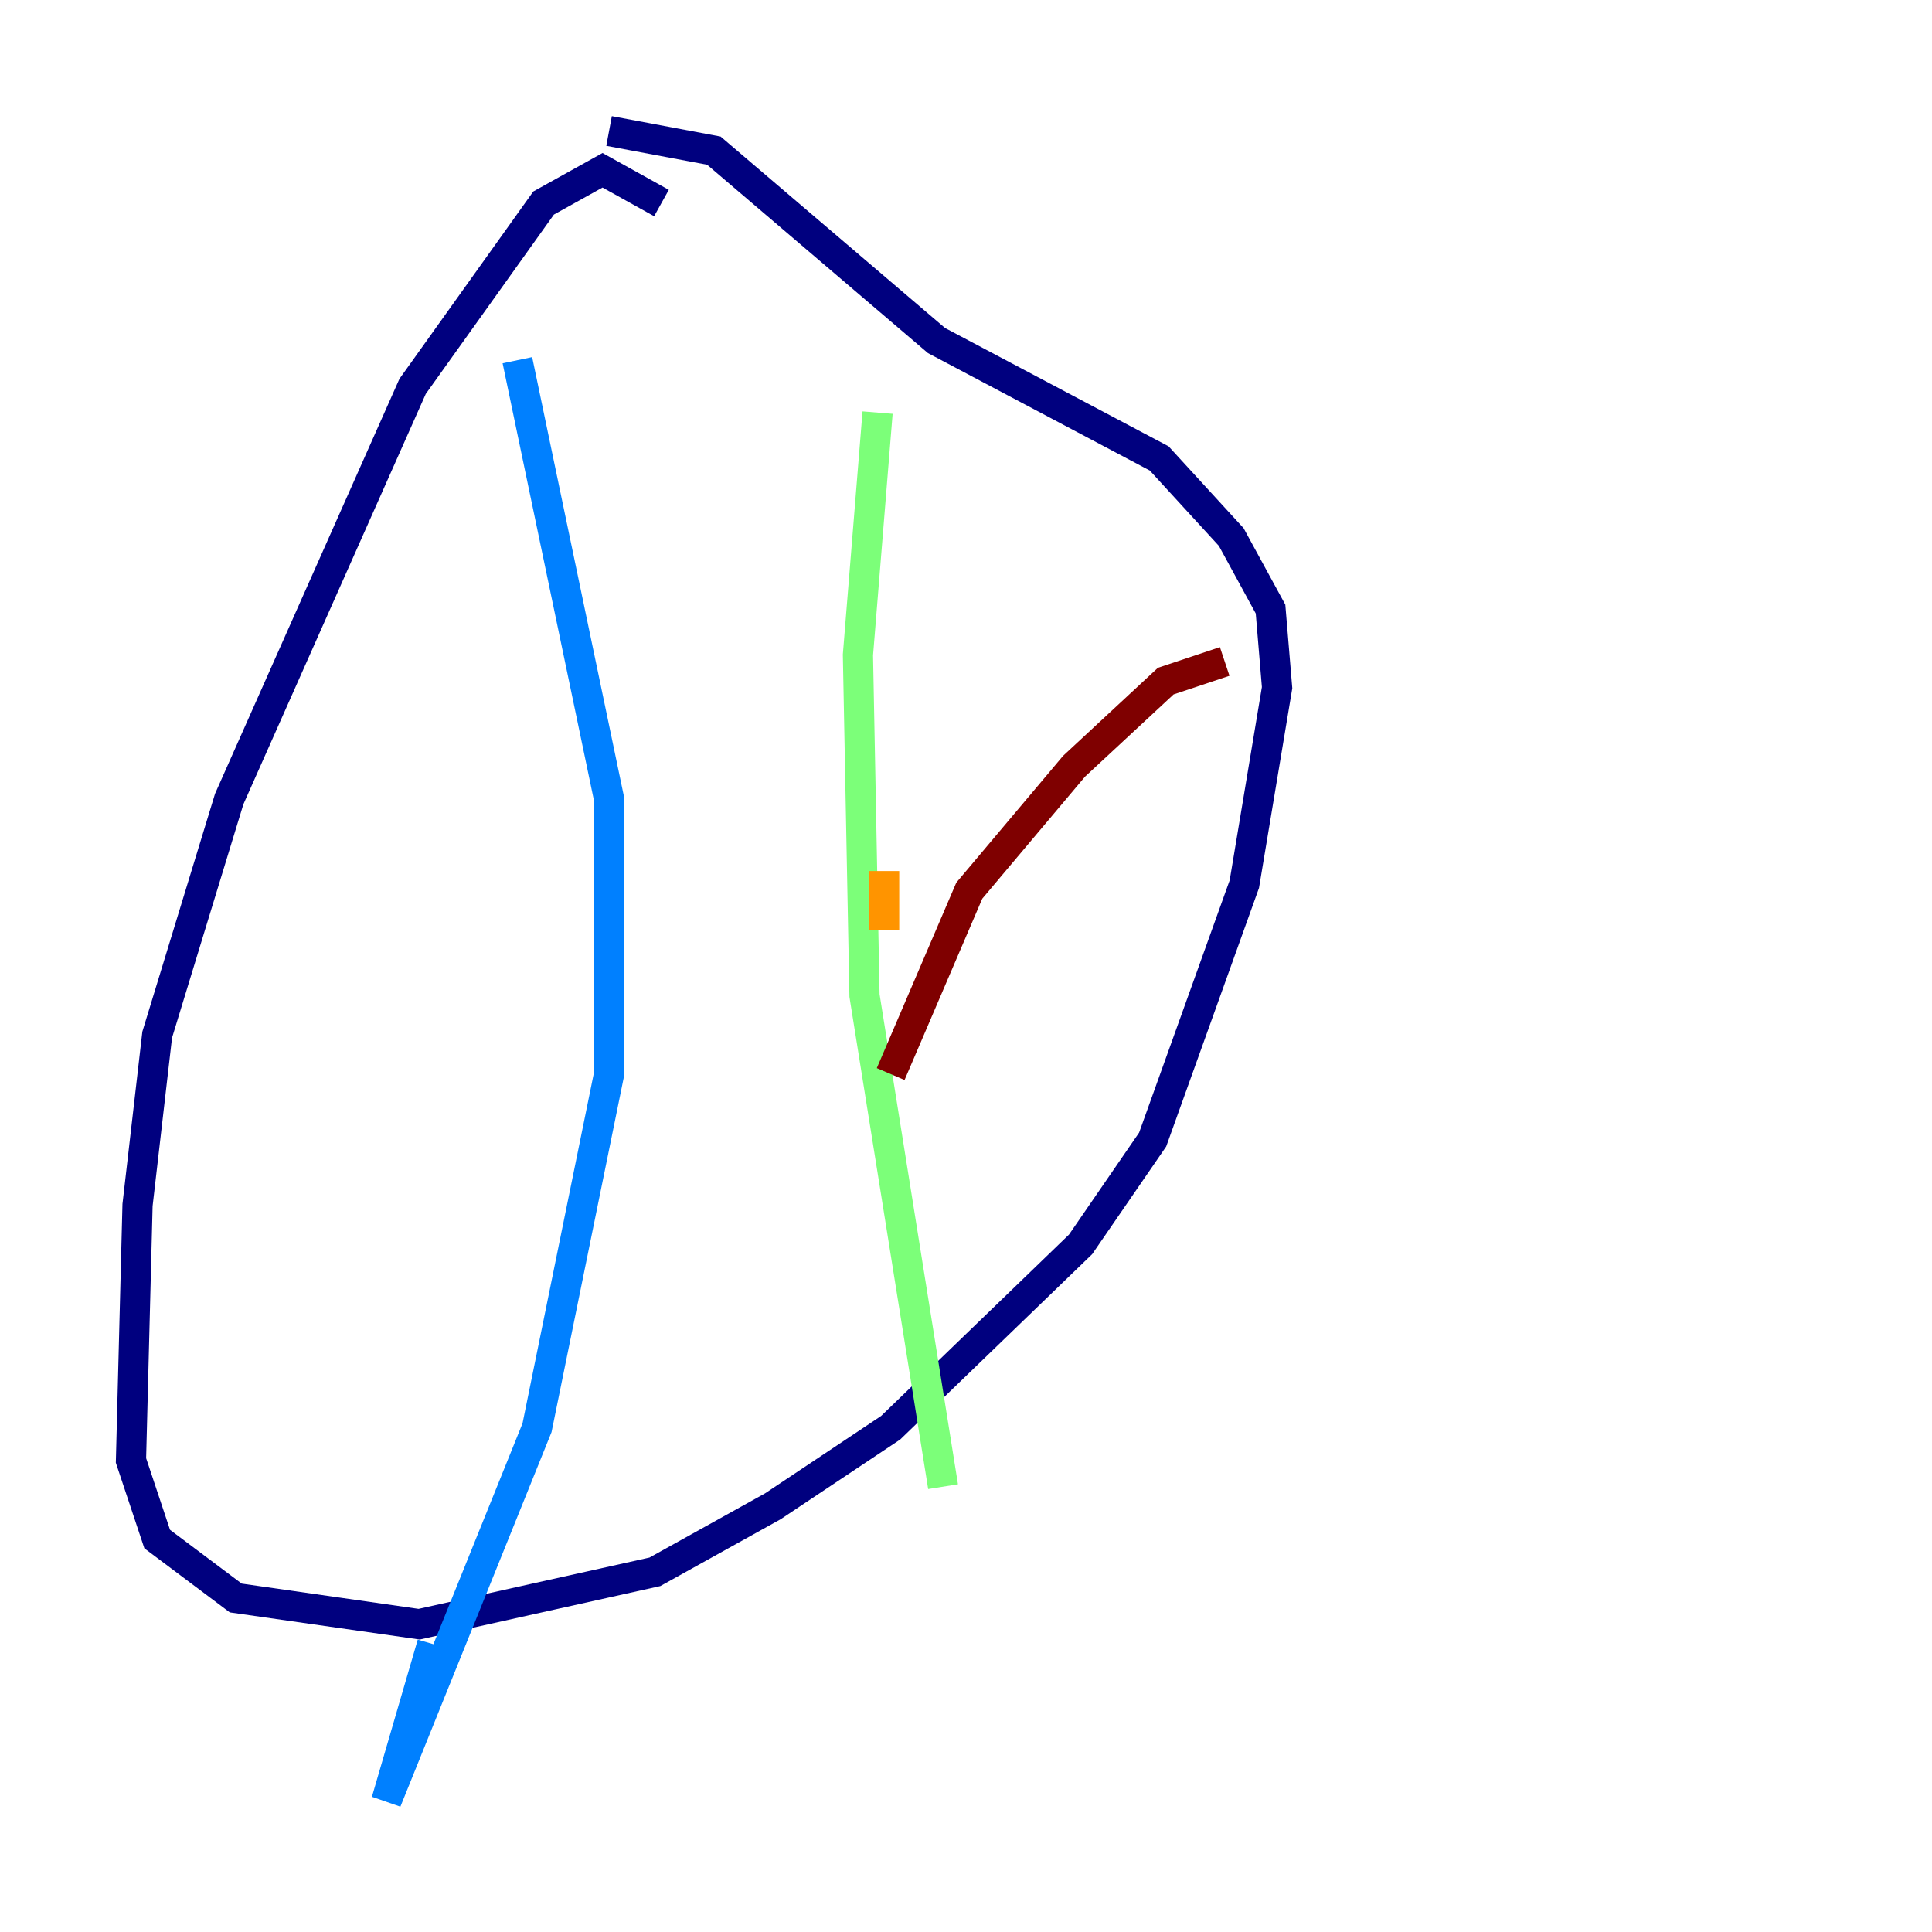 <?xml version="1.0" encoding="utf-8" ?>
<svg baseProfile="tiny" height="128" version="1.2" viewBox="0,0,128,128" width="128" xmlns="http://www.w3.org/2000/svg" xmlns:ev="http://www.w3.org/2001/xml-events" xmlns:xlink="http://www.w3.org/1999/xlink"><defs /><polyline fill="none" points="43.824,13.451 39.919,11.281 36.014,13.451 27.336,25.6 15.186,52.936 10.414,68.556 9.112,79.837 8.678,96.759 10.414,101.966 15.62,105.871 27.77,107.607 43.39,104.136 51.2,99.797 59.01,94.59 71.593,82.441 76.366,75.498 82.441,58.576 84.61,45.559 84.176,40.352 81.573,35.58 76.8,30.373 62.047,22.563 47.295,9.98 40.352,8.678" stroke="#00007f" stroke-width="2" /><polyline fill="none" points="34.278,23.864 40.352,52.936 40.352,71.159 35.58,94.59 25.6,119.322 28.637,108.909" stroke="#0080ff" stroke-width="2" /><polyline fill="none" points="58.142,27.336 56.841,43.39 57.275,65.953 62.481,98.495" stroke="#7cff79" stroke-width="2" /><polyline fill="none" points="58.576,61.614 58.576,57.709" stroke="#ff9400" stroke-width="2" /><polyline fill="none" points="59.01,71.159 64.217,59.01 71.159,50.766 77.234,45.125 81.139,43.824" stroke="#7f0000" stroke-width="2" /></svg>